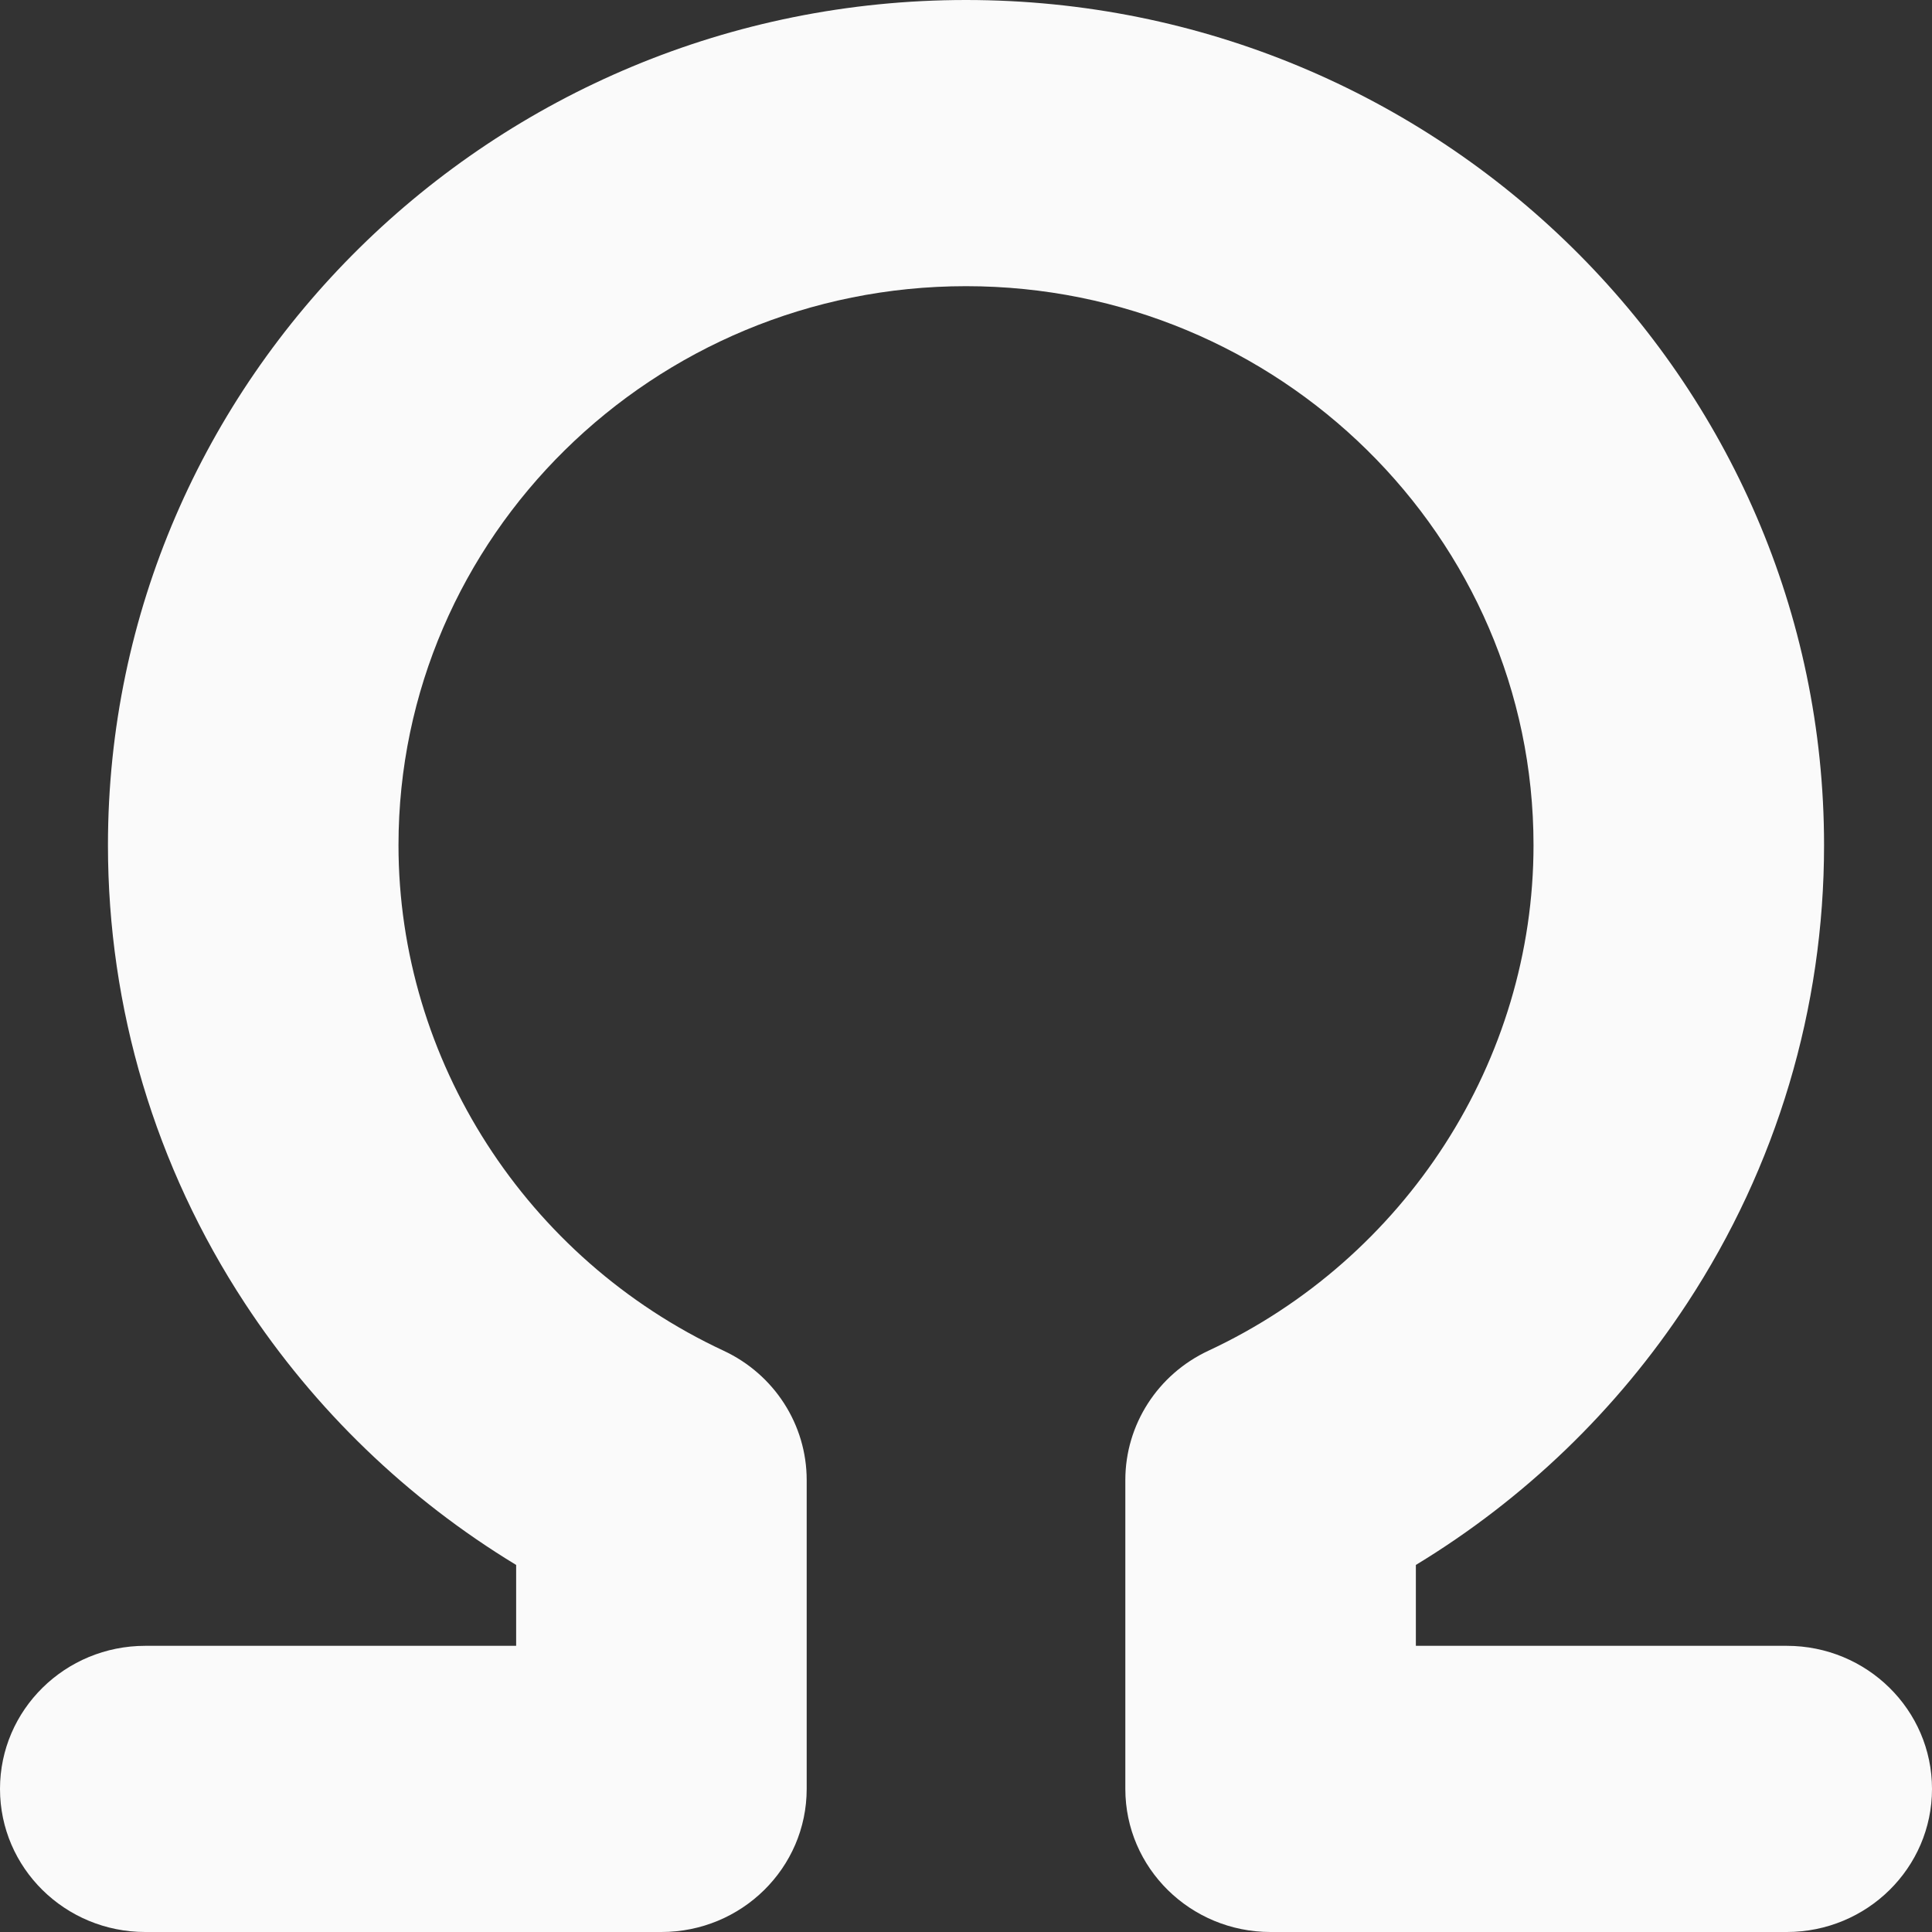 <?xml version="1.0" encoding="UTF-8" standalone="no"?>
<svg xmlns:dc="http://purl.org/dc/elements/1.1/" xmlns:cc="http://creativecommons.org/ns#" xmlns:rdf="http://www.w3.org/1999/02/22-rdf-syntax-ns#" xmlns:svg="http://www.w3.org/2000/svg" xmlns="http://www.w3.org/2000/svg" xmlns:sodipodi="http://sodipodi.sourceforge.net/DTD/sodipodi-0.dtd" xmlns:inkscape="http://www.inkscape.org/namespaces/inkscape" inkscape:version="1.0 (4035a4fb49, 2020-05-01)" sodipodi:docname="logo.svg" id="svg4" version="1.1" viewBox="0 0 646 646" width="646" height="646">
   <rect x="0" y="0" width="646" height="646" fill="#333333" stroke="none"/>
   <defs id="defs8" />
   <sodipodi:namedview fit-margin-right="0" fit-margin-bottom="0" fit-margin-left="0" fit-margin-top="0" inkscape:current-layer="svg4" inkscape:window-maximized="1" inkscape:window-y="312" inkscape:window-x="1970" inkscape:window-height="740" inkscape:window-width="1310" inkscape:cy="589.1447" inkscape:cx="-1389.3435" inkscape:zoom="0.10241699" inkscape:document-rotation="0" showgrid="false" id="namedview6" guidetolerance="10" gridtolerance="10" objecttolerance="10" borderopacity="1" bordercolor="#fafafa" pagecolor="#000000" />
   <path sodipodi:nodetypes="scccsssscccssssssscssscssssss" style="fill:#fafafa;stroke-width:2.41;fill-opacity:1" id="path2-3" d="M 597.426,550.312 H 473.422 V 523.268 c 36.355,-22.061 67.358,-51.892 90.724,-87.521 29.936,-45.646 45.762,-98.607 45.762,-153.156 0,-77.91 -32.177,-148.558 -84.128,-199.728 C 473.827,31.692 402.1,0 323,0 164.799,0 36.095,126.77 36.095,282.593 c 0,54.549 15.825,107.508 45.764,153.156 23.367,35.63 54.371,65.458 90.724,87.519 v 27.044 H 48.574 C 21.747,550.312 0,571.732 0,598.156 0,611.368 5.437,623.329 14.227,631.987 23.017,640.645 35.16,646 48.574,646 h 172.583 c 26.827,0 48.574,-21.42 48.574,-47.844 V 494.875 c 0,-18.497 -10.822,-35.333 -27.794,-43.244 -66.029,-30.783 -108.694,-97.133 -108.694,-169.038 0,-103.058 85.123,-186.905 189.757,-186.905 104.633,0 189.759,83.847 189.759,186.905 0,71.902 -42.665,138.255 -108.694,169.038 -16.969,7.913 -27.792,24.75 -27.792,43.244 v 103.281 c 0,26.424 21.747,47.844 48.574,47.844 h 172.578 c 26.827,0 48.574,-21.42 48.574,-47.844 0,-26.424 -21.747,-47.844 -48.574,-47.844 z" />
</svg>
